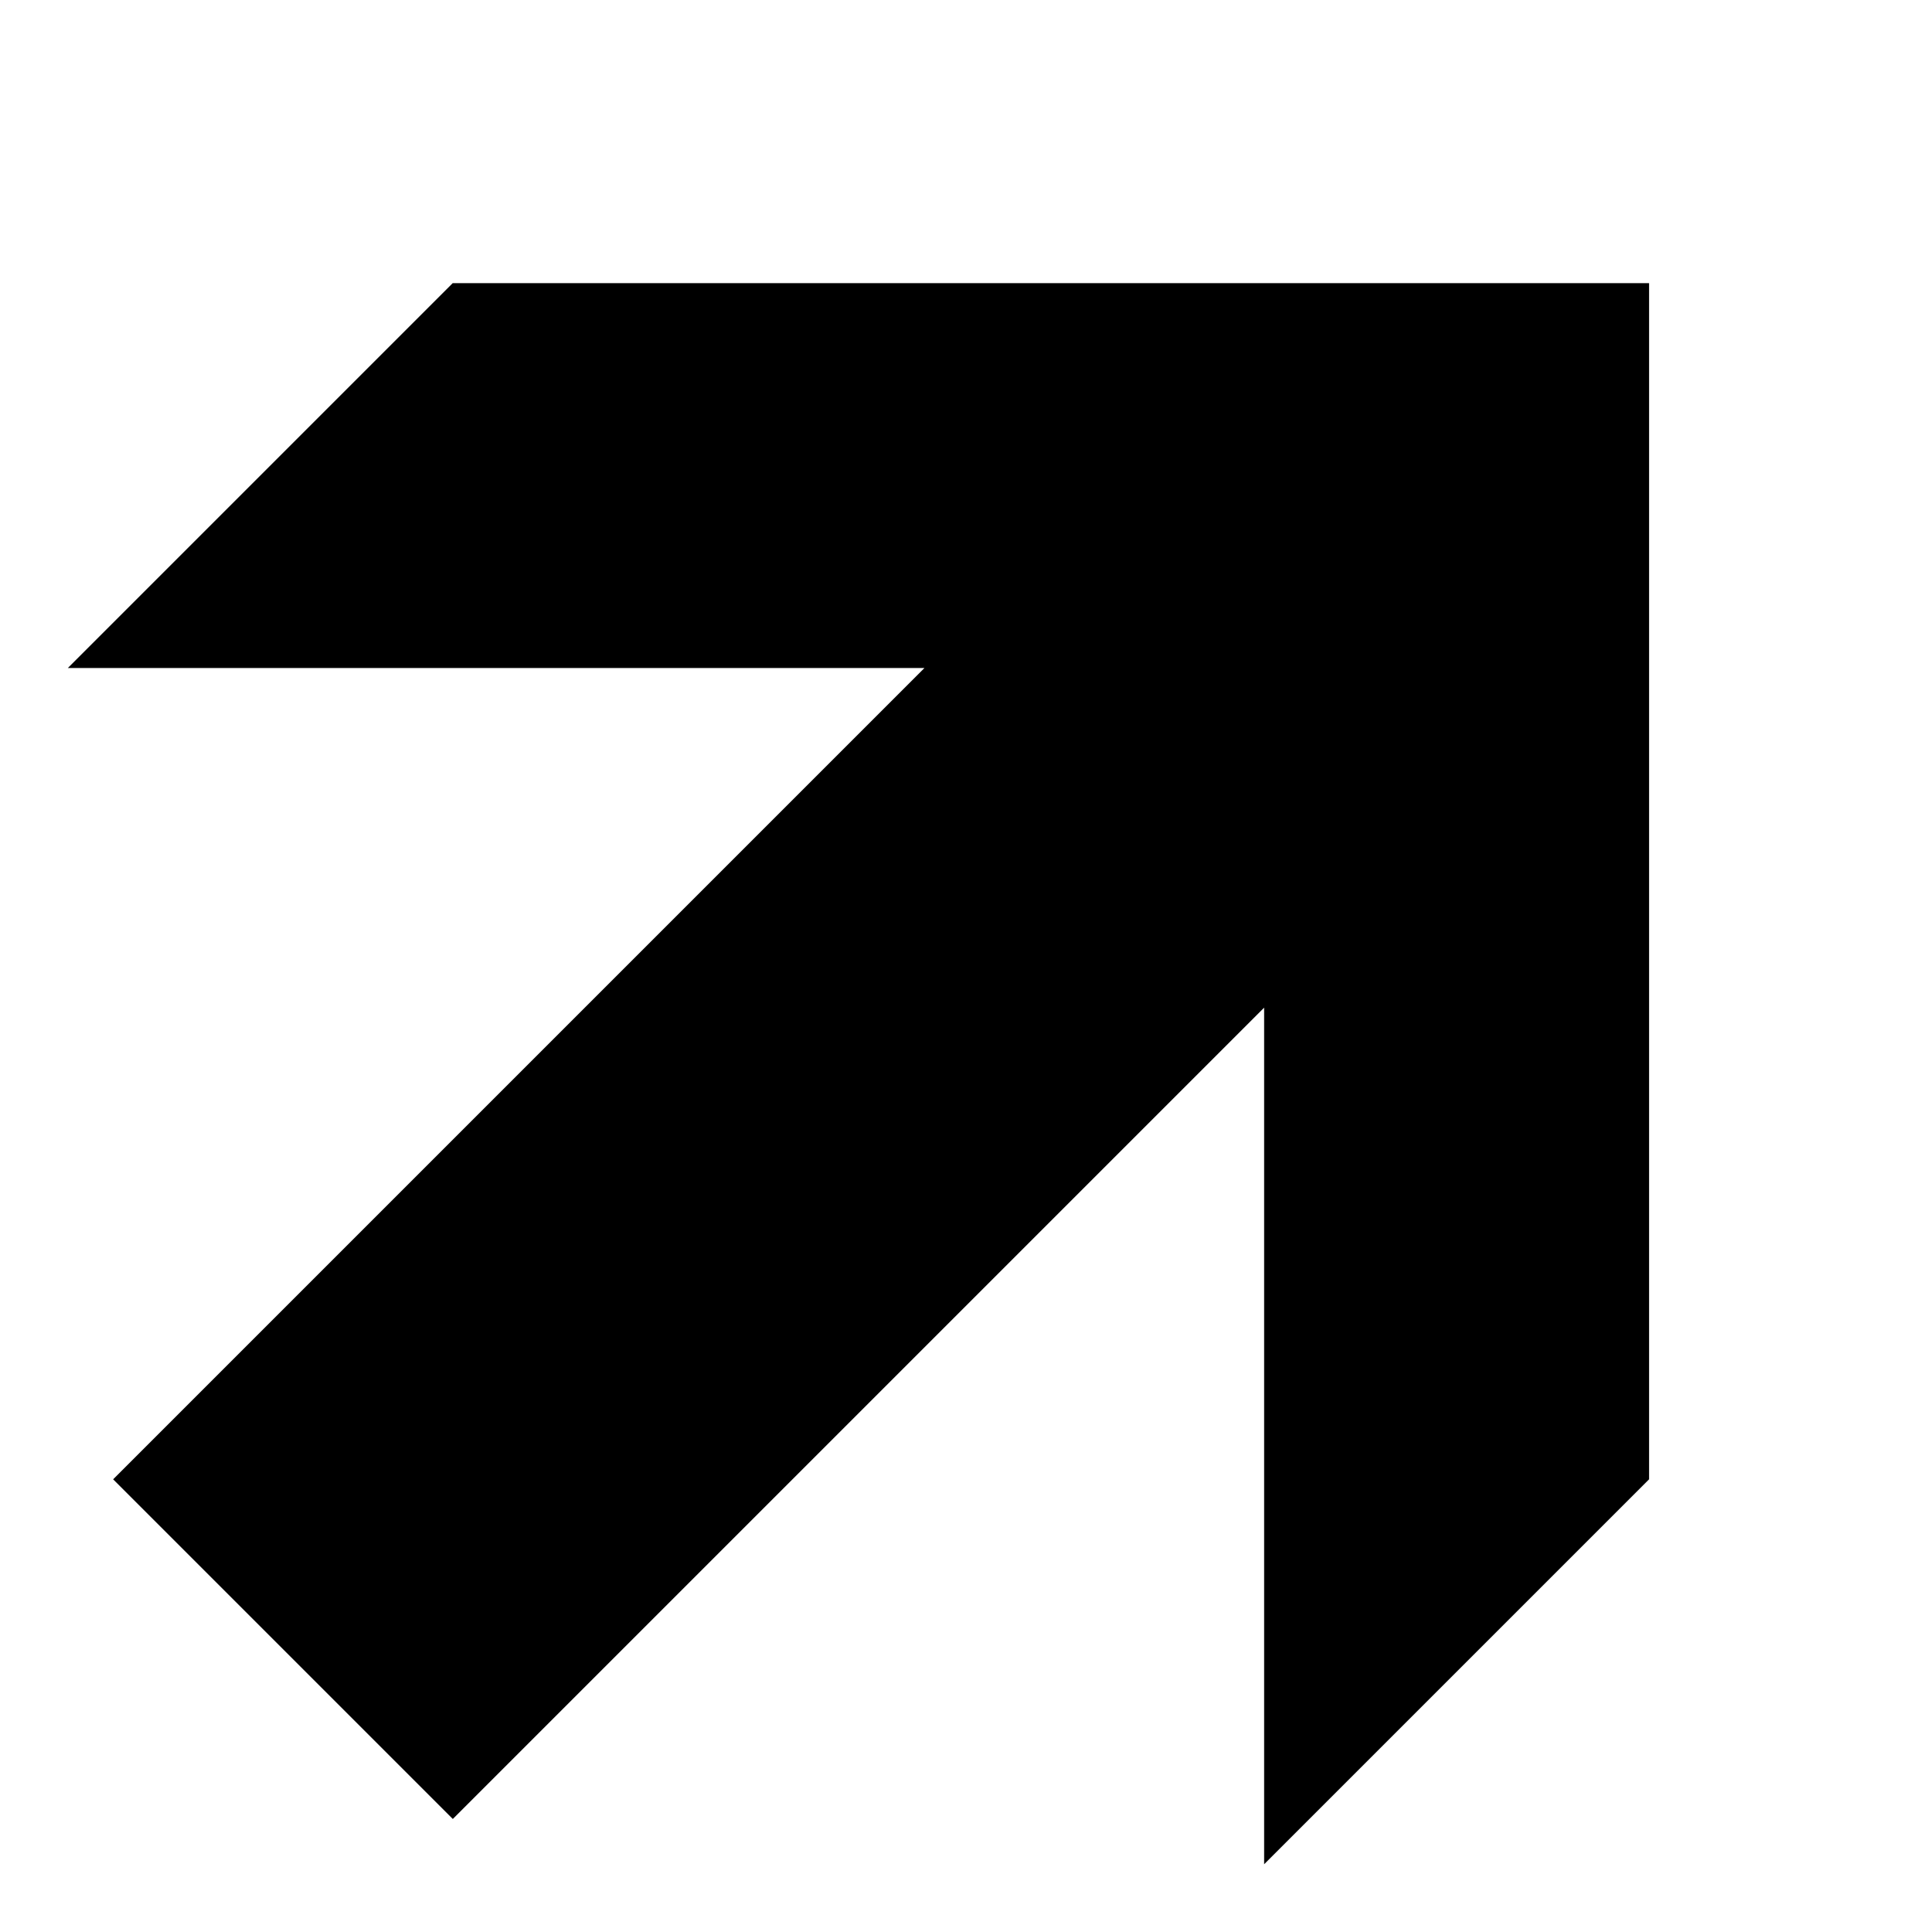 <svg data-icon="arrow-thick" data-containerTransform="scale(1 1 ) translate(0 )" data-width="null" data-height="null" xmlns="http://www.w3.org/2000/svg" version="1.1" width="16" height="16" viewBox="0 0 16 16">
  <path d="M3.75 2.344l-3.188 3.188h7.094l-6.719 6.719 2.813 2.813 6.719-6.719v7.094l3.188-3.188v-9.906h-9.906z" />
</svg>